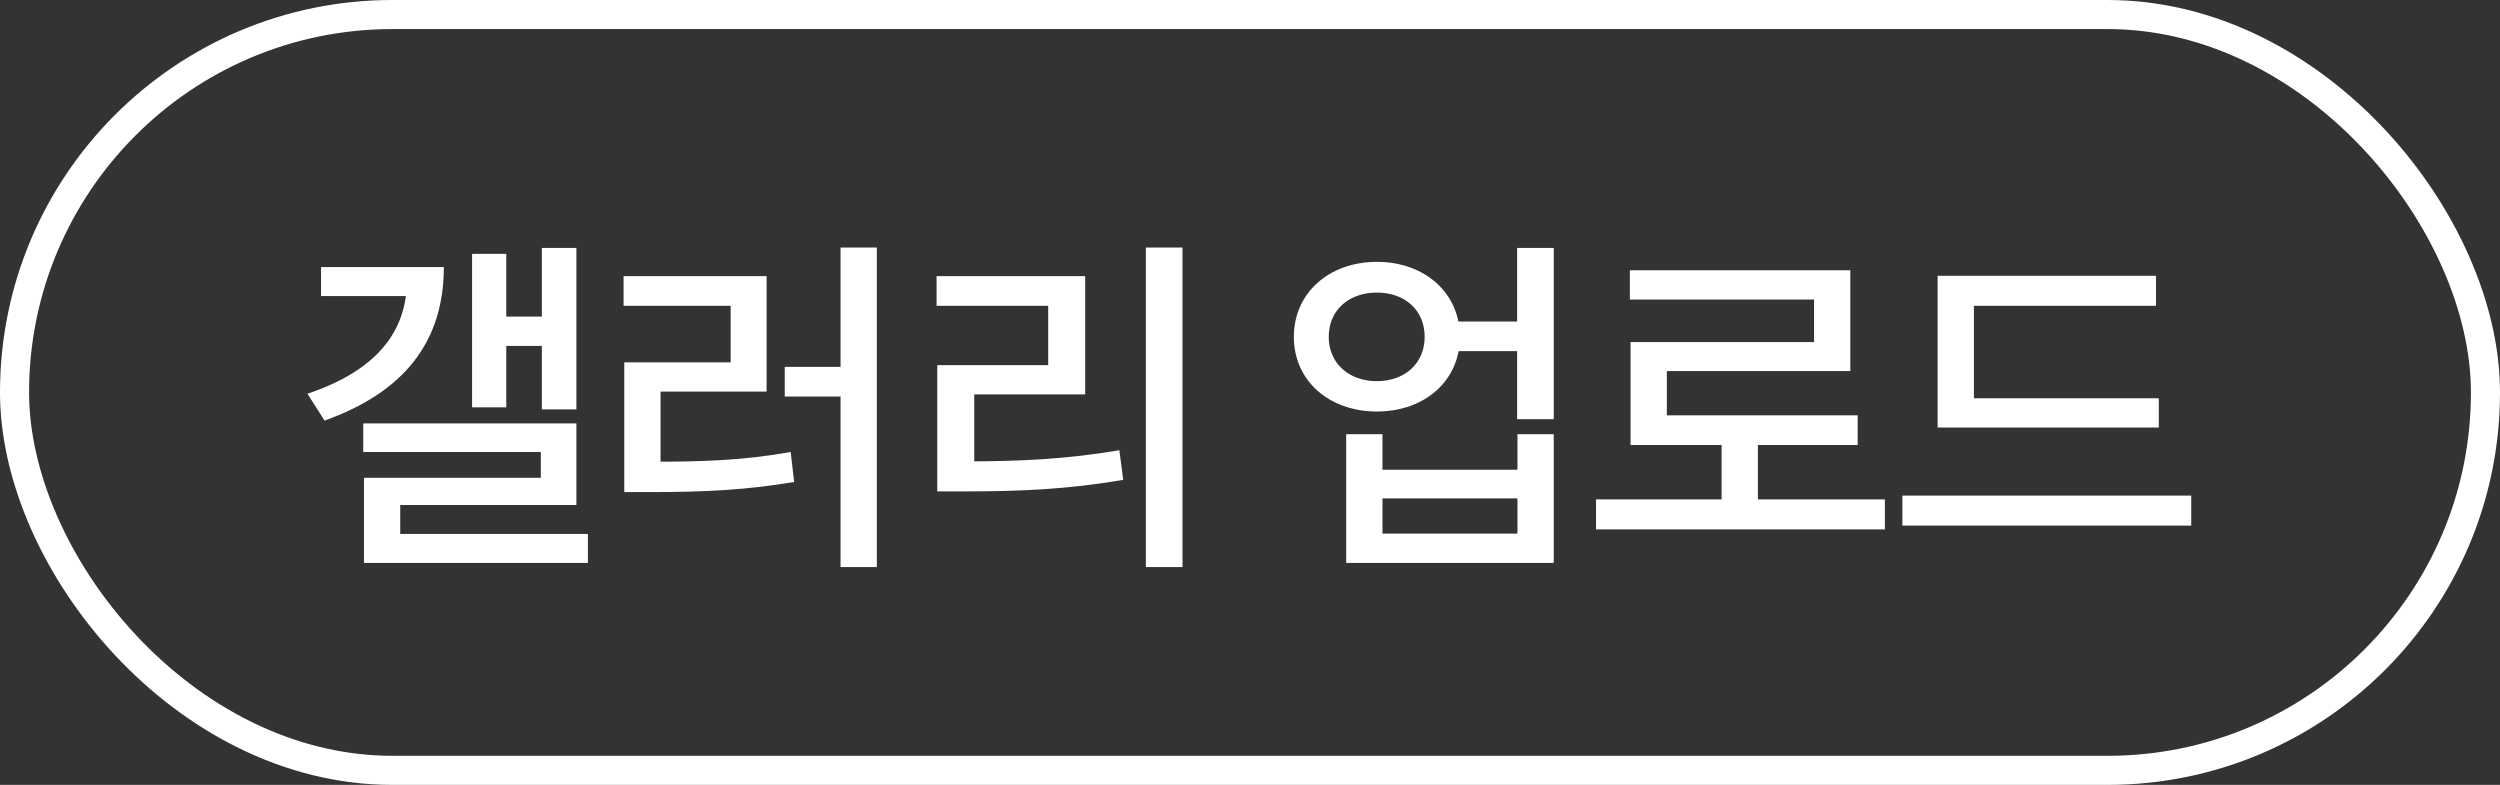 <svg width="172" height="54" viewBox="0 0 172 54" fill="none" xmlns="http://www.w3.org/2000/svg">
<rect x="0" y="0" width="172" height="54" fill="#333333" stroke="none"/>
<rect x="1" y="1" width="170" height="52" rx="26" stroke="white" stroke-width="2"/>
<path d="M37.28 17.056H39.656V28.168H37.28V17.056ZM34.136 21.784H38V23.8H34.136V21.784ZM32.48 17.464H34.832V28.024H32.48V17.464ZM27.992 18.376H30.536C30.536 23.536 27.776 26.992 22.328 28.936L21.152 27.088C25.832 25.528 27.992 22.864 27.992 19.312V18.376ZM22.088 18.376H29.048V20.368H22.088V18.376ZM24.992 29.128H39.656V34.744H27.536V37.648H25.04V32.872H37.208V31.096H24.992V29.128ZM25.04 36.736H40.448V38.728H25.04V36.736ZM57.83 17.032H60.326V39.016H57.83V17.032ZM53.99 25.24H58.382V27.28H53.99V25.24ZM42.95 31.768H44.678C48.422 31.768 51.206 31.672 54.398 31.096L54.638 33.16C51.35 33.712 48.494 33.856 44.678 33.856H42.95V31.768ZM42.902 19H52.742V26.944H45.446V32.392H42.95V24.928H50.27V21.04H42.902V19ZM78.836 17.032H81.356V39.016H78.836V17.032ZM64.484 31.744H66.356C70.124 31.744 73.316 31.6 77.012 30.976L77.276 33.016C73.484 33.664 70.22 33.808 66.356 33.808H64.484V31.744ZM64.436 19H74.66V27.136H67.028V32.512H64.484V25.12H72.116V21.04H64.436V19ZM99.769 22.12H105.481V24.16H99.769V22.12ZM94.729 18.016C98.017 18.016 100.441 20.152 100.441 23.176C100.441 26.2 98.017 28.312 94.729 28.312C91.441 28.312 89.017 26.2 89.017 23.176C89.017 20.152 91.441 18.016 94.729 18.016ZM94.729 20.128C92.809 20.128 91.417 21.328 91.417 23.176C91.417 25 92.809 26.224 94.729 26.224C96.649 26.224 98.017 25 98.017 23.176C98.017 21.328 96.649 20.128 94.729 20.128ZM104.377 17.056H106.897V28.84H104.377V17.056ZM92.617 29.872H95.113V32.32H104.401V29.872H106.897V38.728H92.617V29.872ZM95.113 34.288V36.712H104.401V34.288H95.113ZM109.807 34.36H129.679V36.424H109.807V34.36ZM118.447 29.896H120.943V35.2H118.447V29.896ZM112.135 18.592H127.303V25.528H114.679V29.608H112.183V23.536H124.807V20.608H112.135V18.592ZM112.183 28.576H127.807V30.616H112.183V28.576ZM133.309 27.4H148.525V29.416H133.309V27.4ZM130.885 34.096H150.757V36.16H130.885V34.096ZM133.309 18.976H148.333V21.04H135.805V28.264H133.309V18.976Z" fill="white"/>
</svg>
